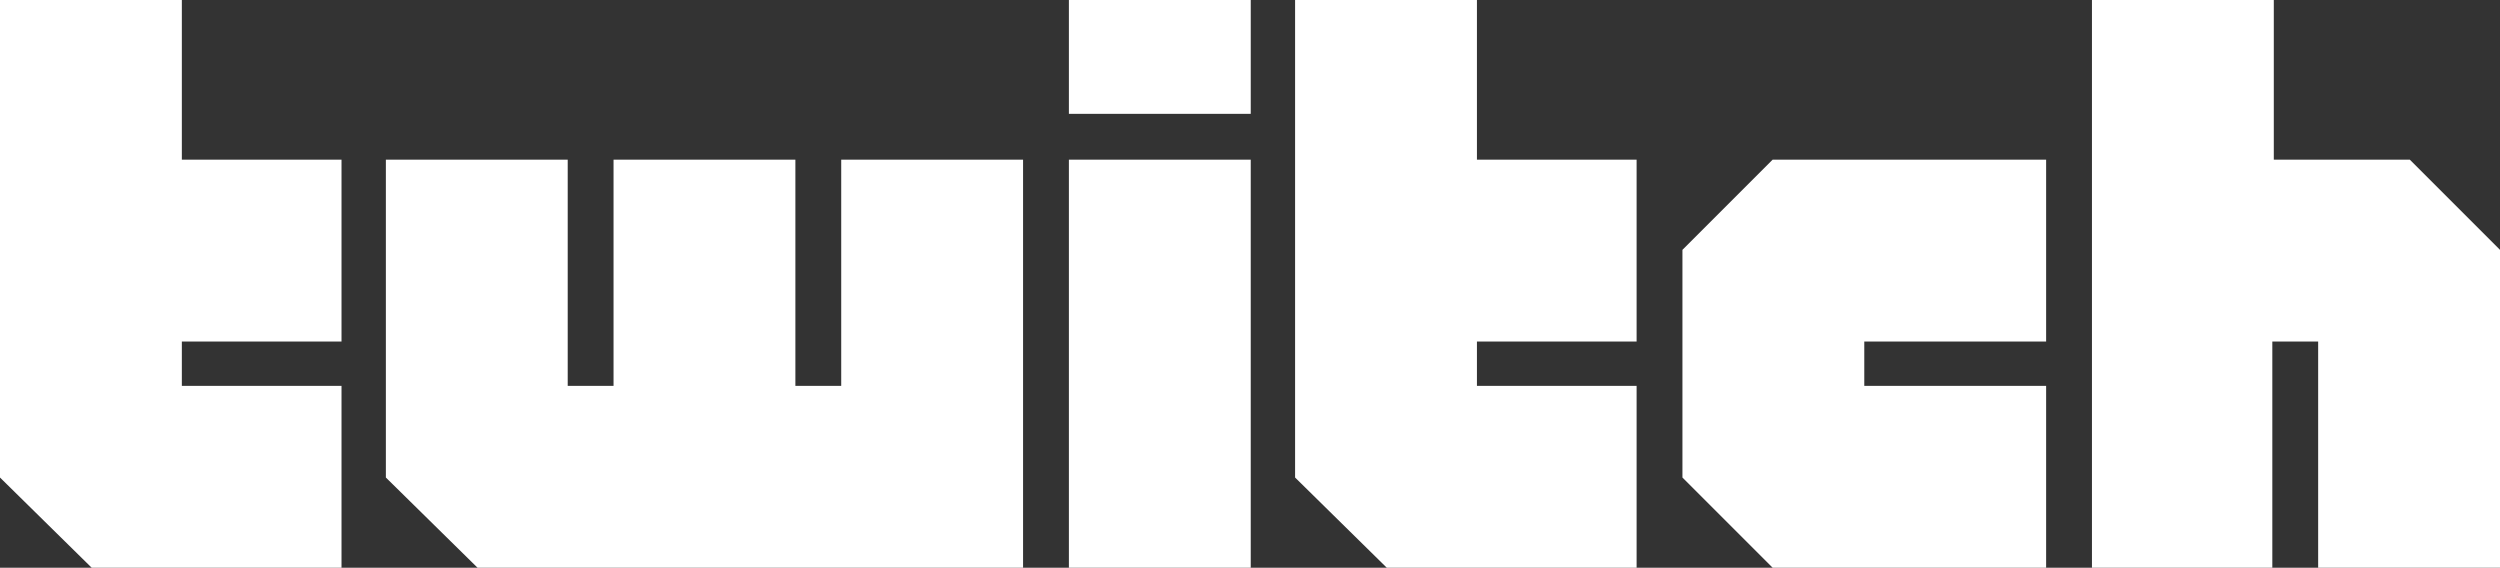 <?xml version="1.0" encoding="UTF-8"?><svg id="uuid-56f5e9a7-1962-4e8a-a2b6-0e0b1d3e6a8b" xmlns="http://www.w3.org/2000/svg" viewBox="0 0 169.1 38.4"><rect x="0" y="0" width="169.1" height="38.4" fill="#333333" stroke="none"/><defs><style>.uuid-ccd3e0f7-3ef4-4c9c-9bb2-63c9f566d45e{fill:#fff;}</style></defs><g id="uuid-1b1494b8-dc23-4474-a334-84edbb2cba25"><g id="uuid-3541ce92-56b5-4a1d-9091-baa0858647be"><polygon class="uuid-ccd3e0f7-3ef4-4c9c-9bb2-63c9f566d45e" points="12.3 10.8 12.3 0 0 0 0 32.3 6.2 38.4 23.1 38.4 23.1 26.1 12.3 26.1 12.3 23.1 23.1 23.1 23.1 10.8 12.3 10.8"/><polygon class="uuid-ccd3e0f7-3ef4-4c9c-9bb2-63c9f566d45e" points="56.9 10.8 56.9 26.1 53.8 26.1 53.8 10.8 41.5 10.8 41.5 26.1 38.4 26.1 38.4 10.8 26.1 10.8 26.1 32.3 32.3 38.4 69.2 38.4 69.2 10.8 56.9 10.8"/><rect class="uuid-ccd3e0f7-3ef4-4c9c-9bb2-63c9f566d45e" x="72.3" y="10.8" width="12.3" height="27.7"/><rect class="uuid-ccd3e0f7-3ef4-4c9c-9bb2-63c9f566d45e" x="72.3" y="0" width="12.3" height="7.7"/><polygon class="uuid-ccd3e0f7-3ef4-4c9c-9bb2-63c9f566d45e" points="119.9 10.8 113.8 16.9 113.8 32.3 119.9 38.4 138.4 38.4 138.4 26.1 126.1 26.1 126.1 23.1 138.4 23.1 138.4 10.8 119.9 10.8"/><polygon class="uuid-ccd3e0f7-3ef4-4c9c-9bb2-63c9f566d45e" points="163 10.8 153.8 10.8 153.8 0 141.5 0 141.5 38.4 153.7 38.4 153.7 23.1 156.8 23.1 156.8 38.4 169.1 38.4 169.1 16.9 163 10.8"/><polygon class="uuid-ccd3e0f7-3ef4-4c9c-9bb2-63c9f566d45e" points="99.9 10.8 99.9 0 87.6 0 87.6 32.3 93.8 38.4 110.7 38.4 110.7 26.1 99.9 26.1 99.9 23.1 110.7 23.1 110.7 10.8 99.9 10.8"/></g></g></svg>